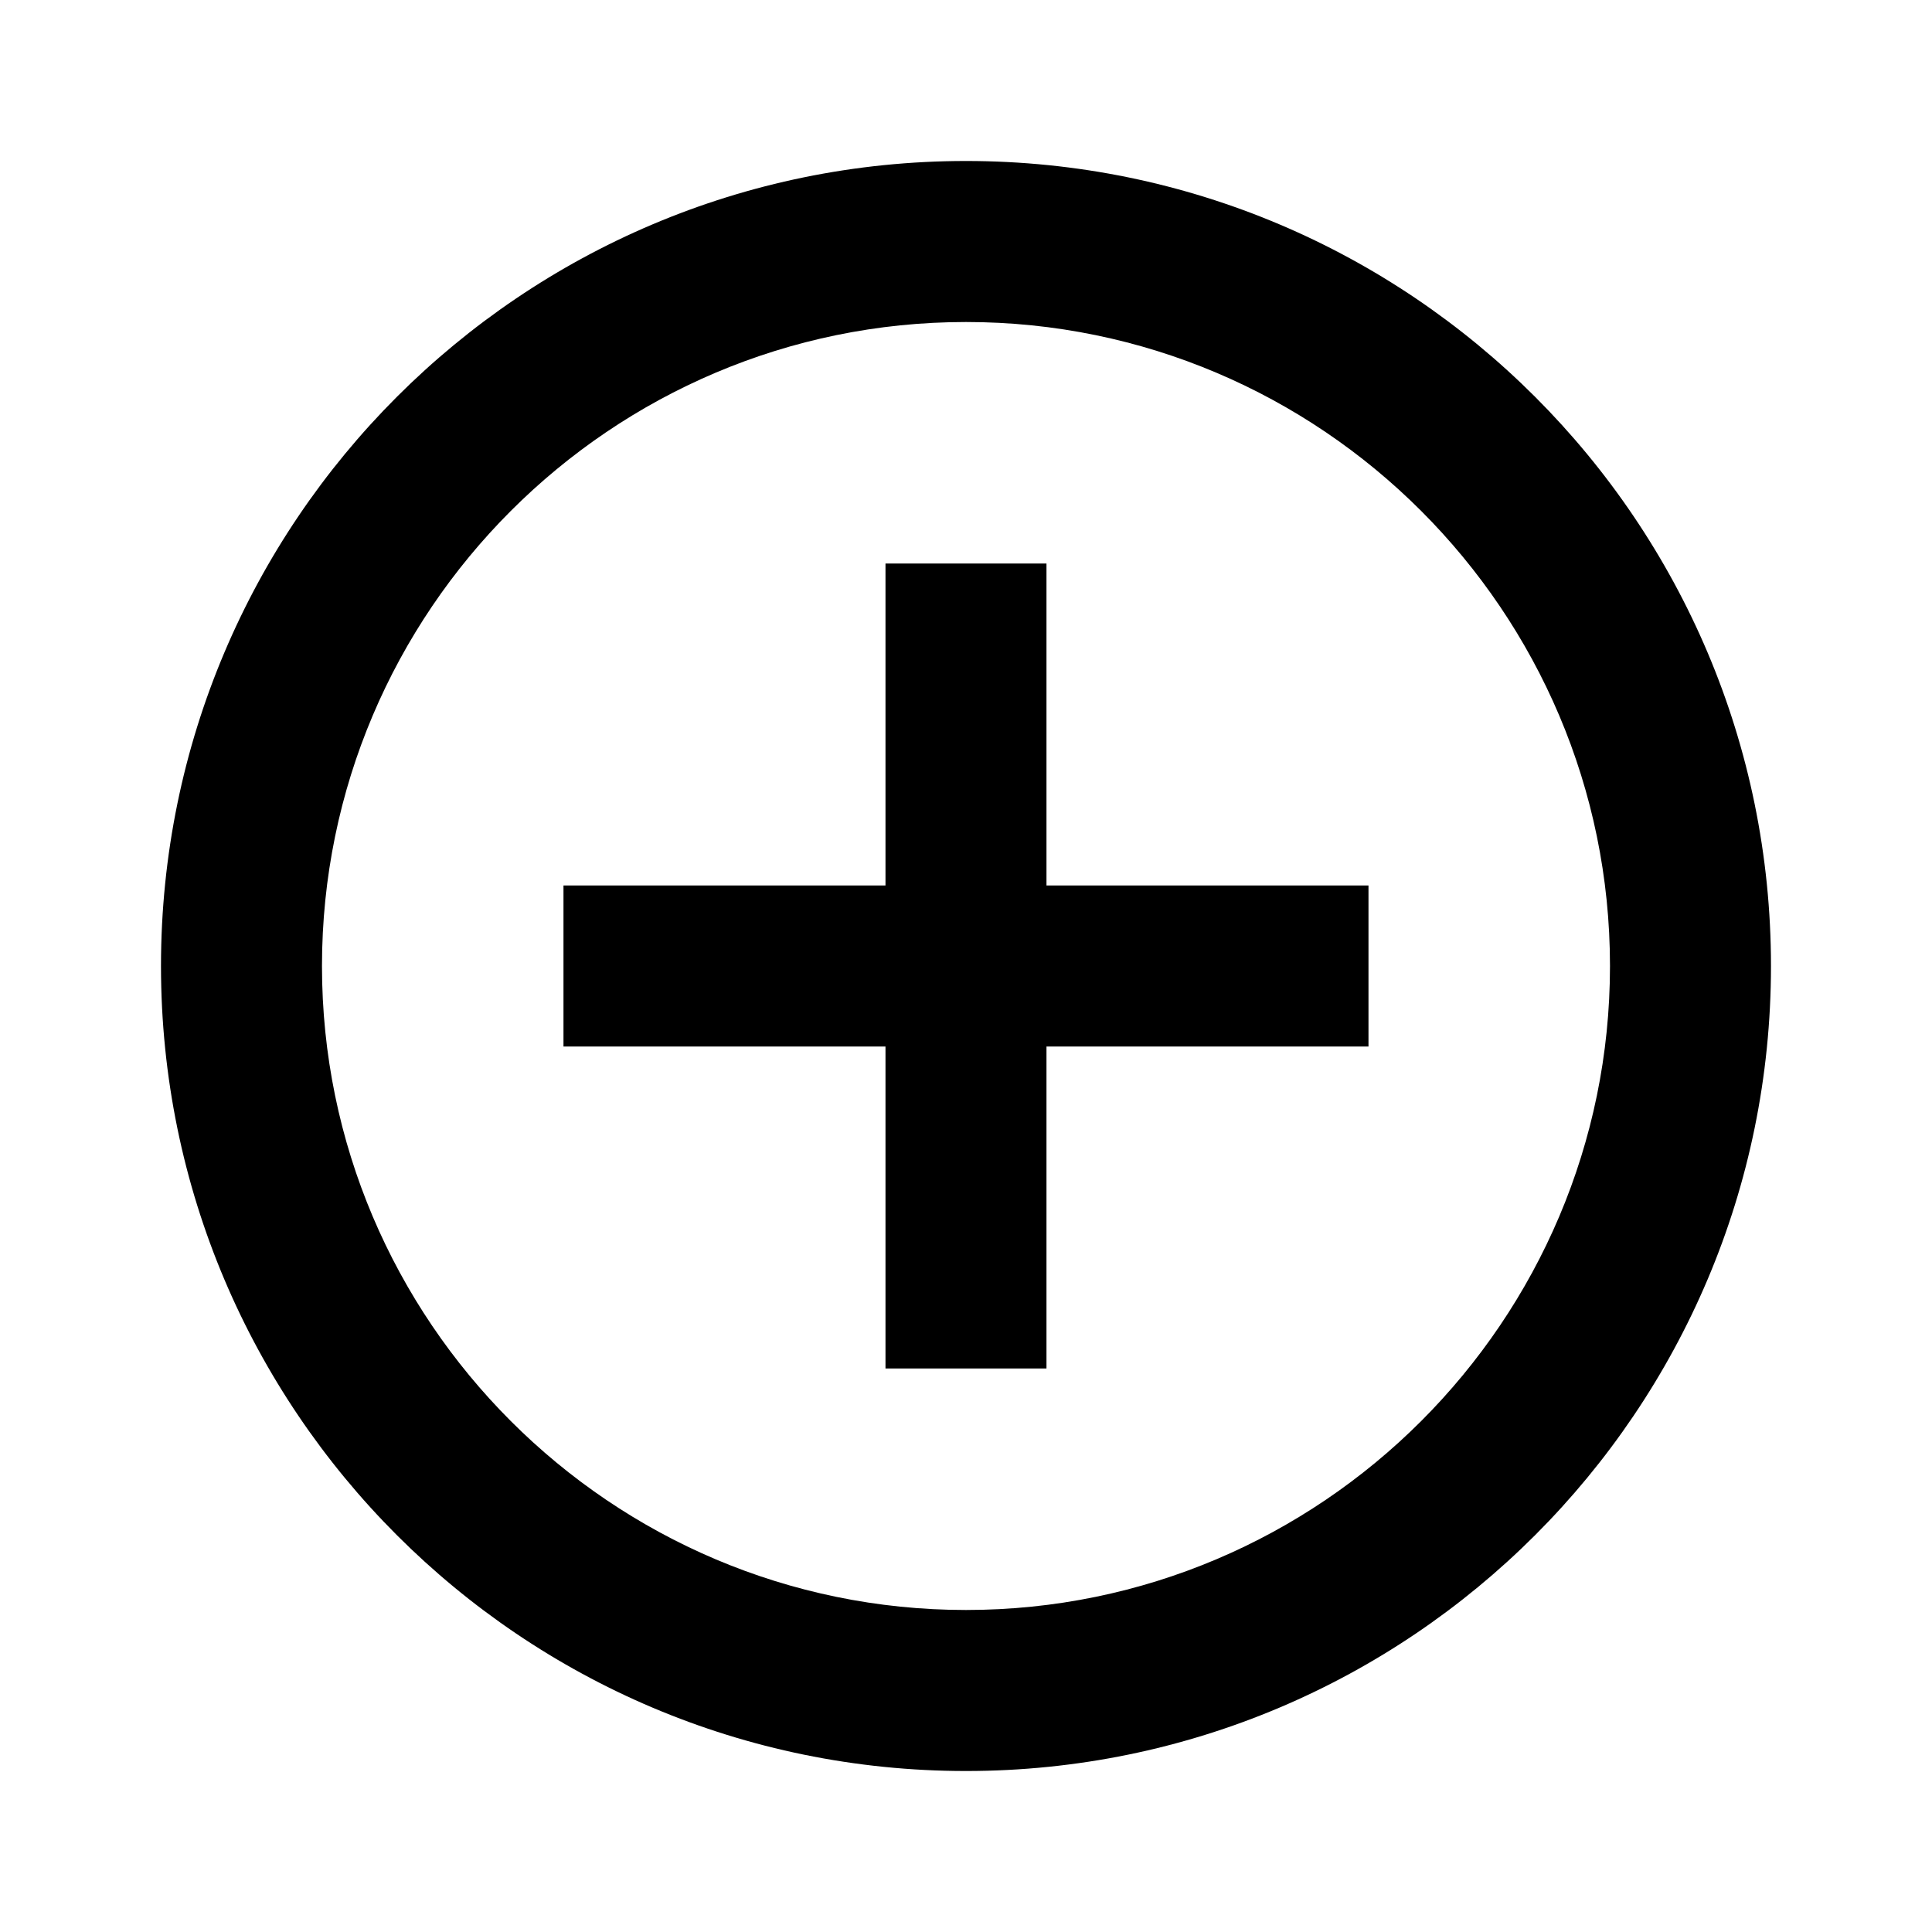 <svg fill="black" width="55" height="55" viewBox="0 0 55 55" xmlns="http://www.w3.org/2000/svg">
<g clip-path="url(#clip0_756_3416)">
<path d="M29.791 16.042H25.208V25.208H16.041V29.792H25.208V38.958H29.791V29.792H38.958V25.208H29.791V16.042ZM27.5 4.583C14.85 4.583 4.583 14.85 4.583 27.5C4.583 40.15 14.85 50.417 27.5 50.417C40.15 50.417 50.416 40.15 50.416 27.5C50.416 14.85 40.15 4.583 27.5 4.583ZM27.5 45.833C17.393 45.833 9.166 37.606 9.166 27.5C9.166 17.394 17.393 9.167 27.5 9.167C37.606 9.167 45.833 17.394 45.833 27.5C45.833 37.606 37.606 45.833 27.5 45.833Z" />
</g>
<defs>
<clipPath id="clip0_756_3416">
<rect width="55" height="55" fill="white"/>
</clipPath>
</defs>
</svg>
